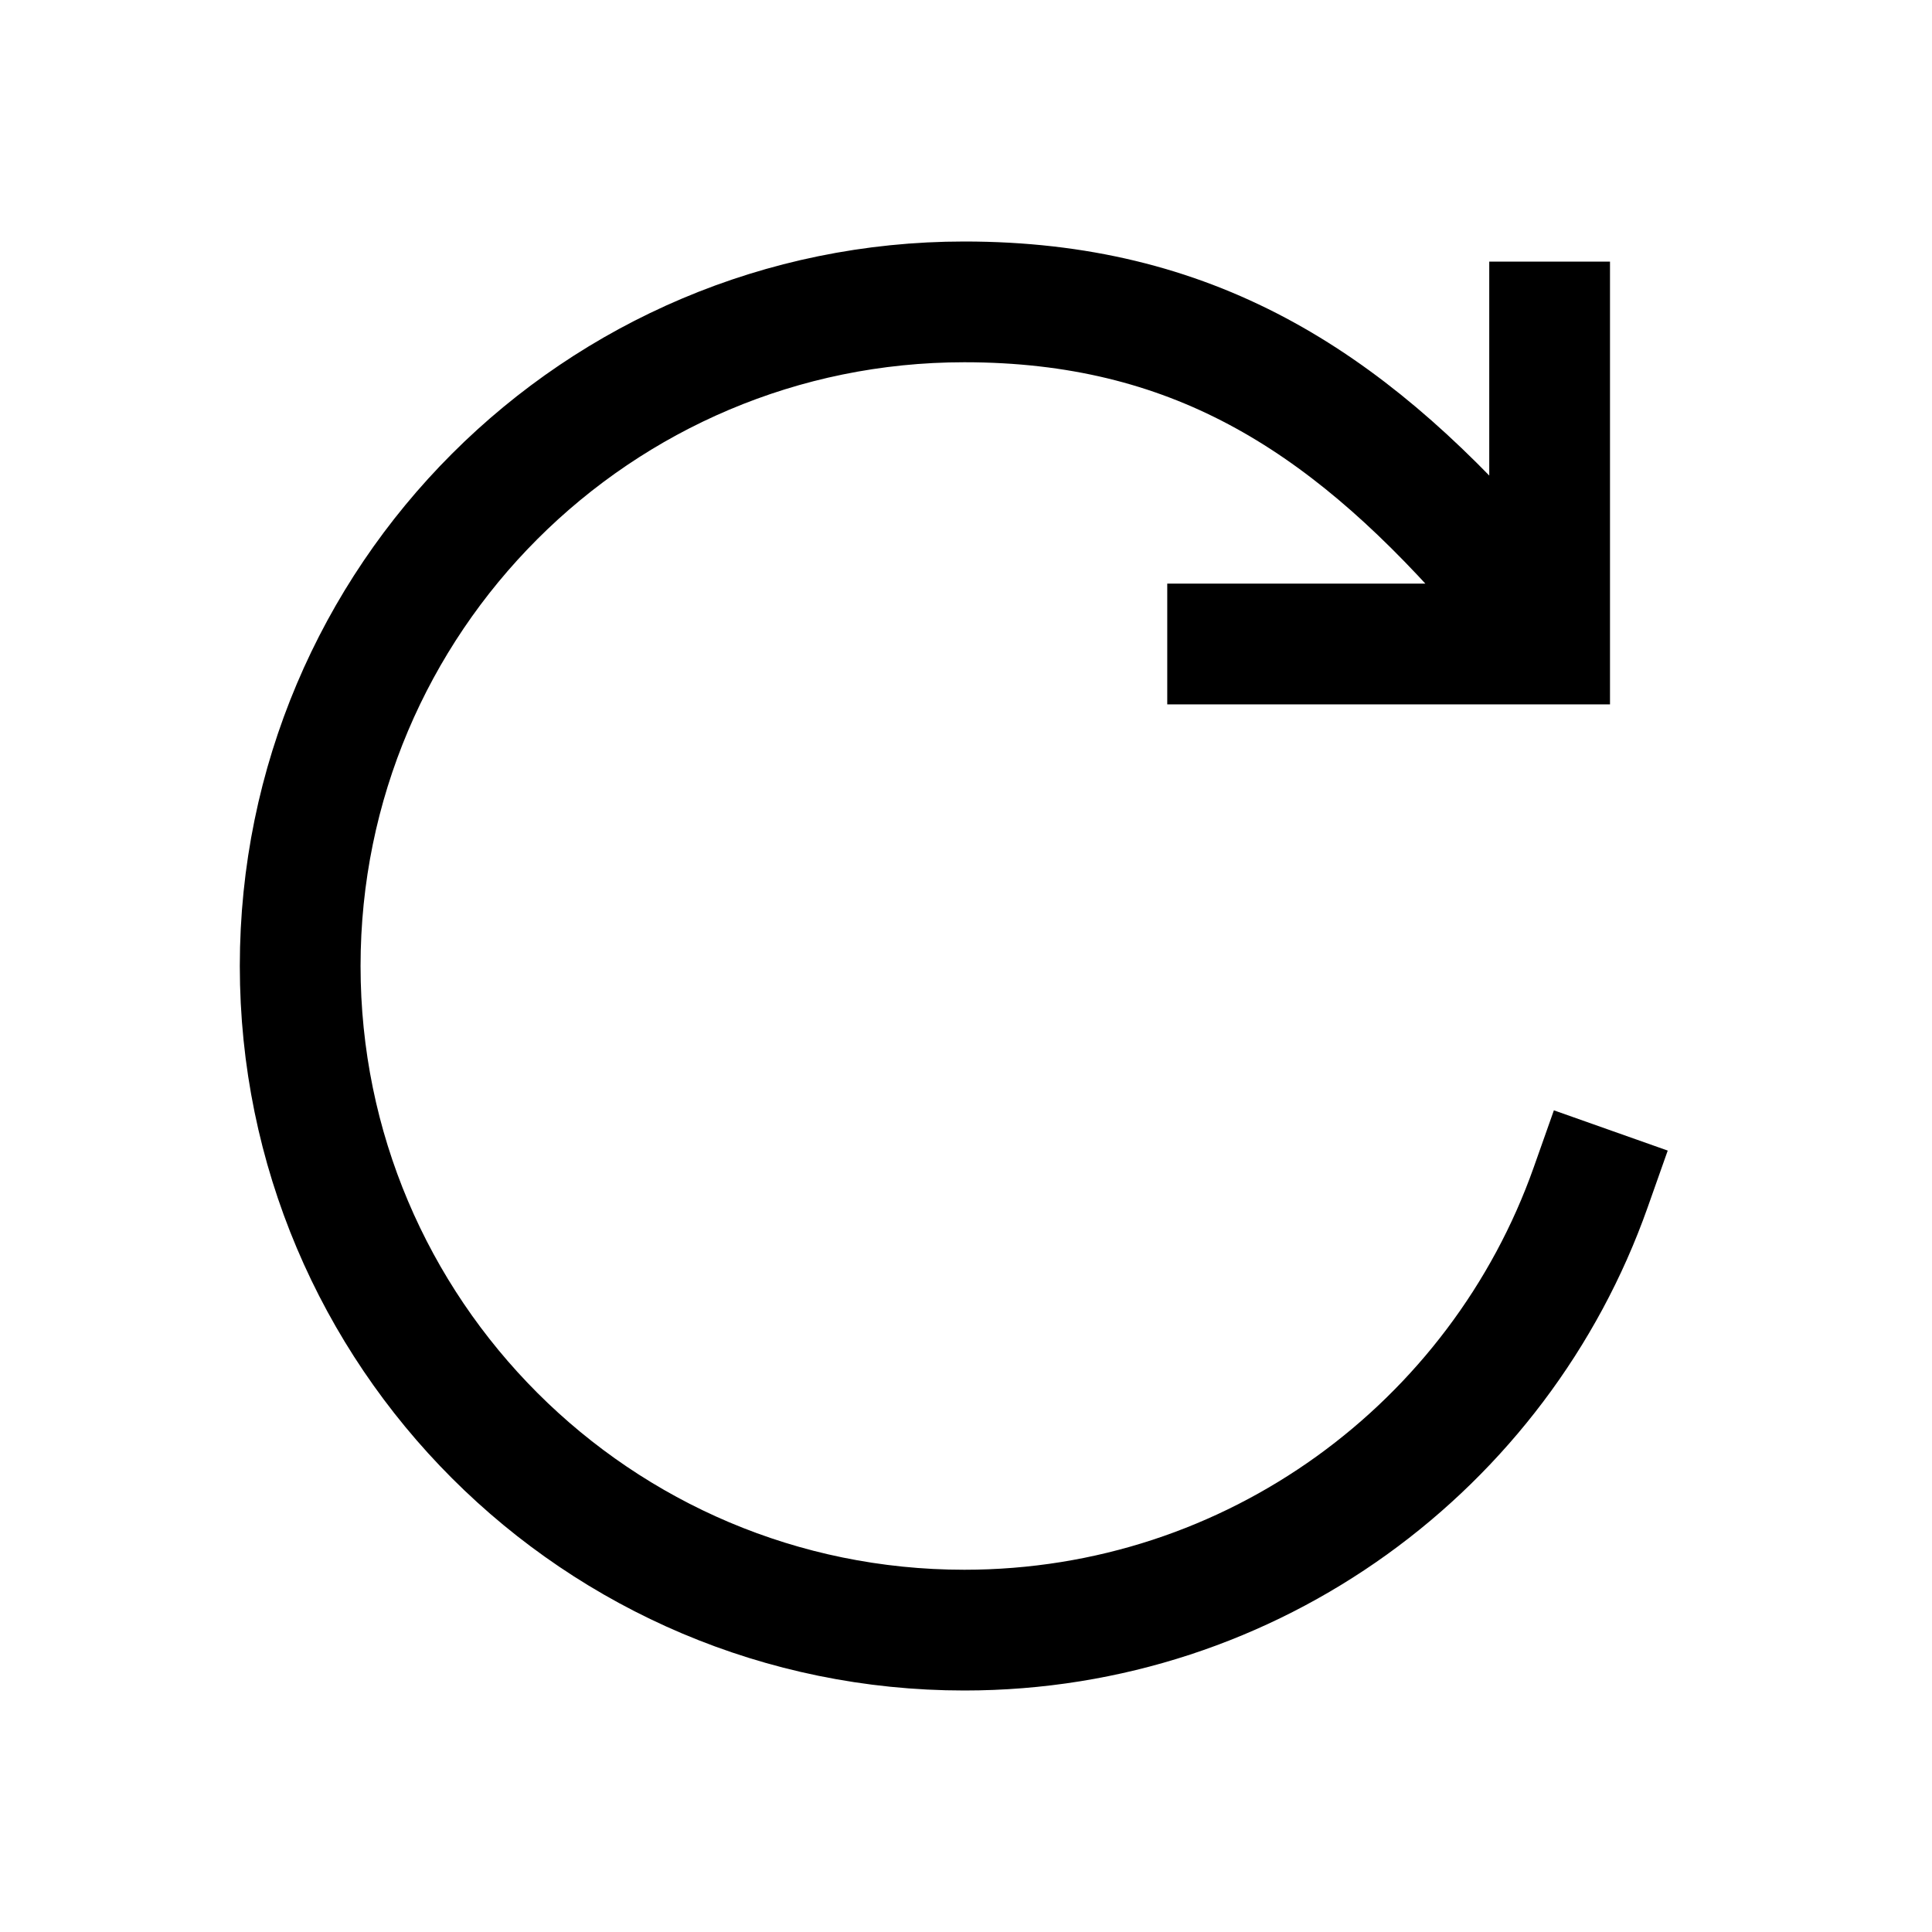 <svg width="24" height="24" viewBox="0 0 24 24" fill="none" xmlns="http://www.w3.org/2000/svg">
<path d="M19.76 14.75C18.627 17.954 15.571 20.25 11.979 20.25C7.423 20.25 3.729 16.556 3.729 12C3.729 7.444 7.423 3.75 11.979 3.75C14.796 3.75 16.679 4.954 18.5 7.009M19.25 4V8H15.25" stroke="black" stroke-width="1.5" stroke-linecap="square"/>
</svg>
